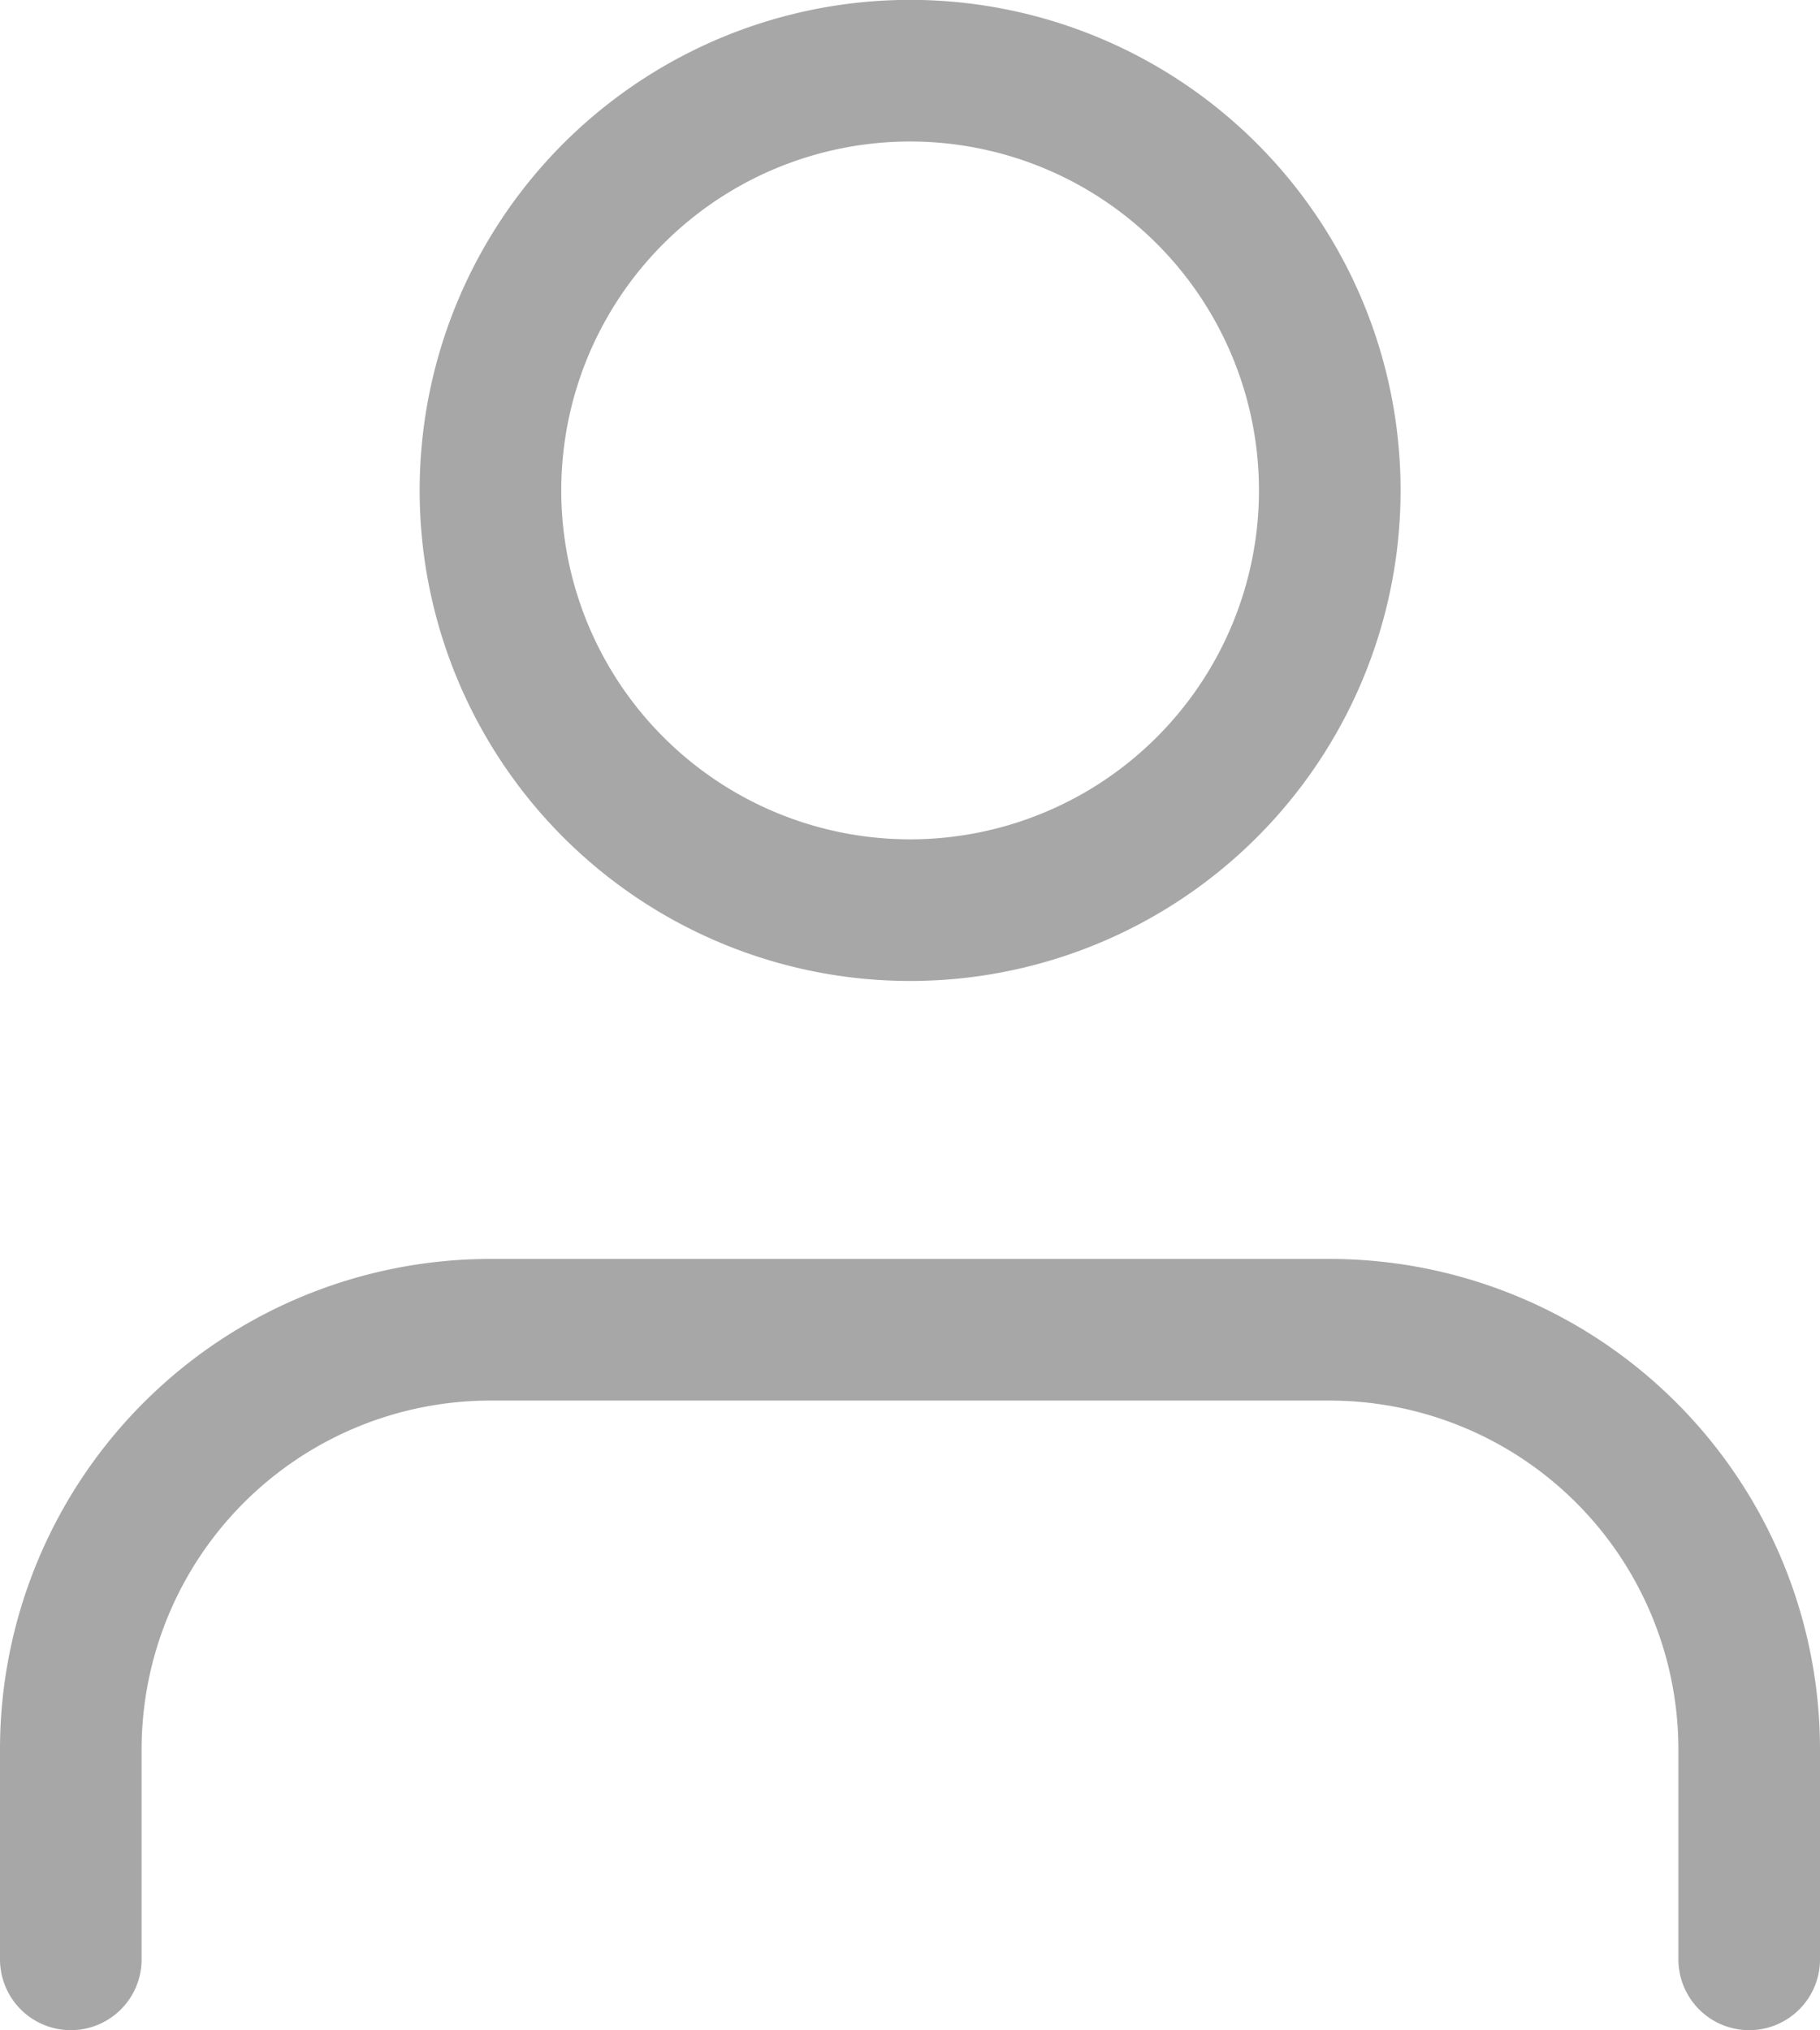 <svg xmlns="http://www.w3.org/2000/svg" width="15.422" height="17.2" viewBox="0 0 15.422 17.2">
  <g id="Group_1185" data-name="Group 1185" transform="translate(0.6 0.6)">
    <path id="Path_237" data-name="Path 237" d="M15.222,17V15.222a3.556,3.556,0,0,0-3.556-3.556H4.556A3.556,3.556,0,0,0,1,15.222V17" transform="translate(-1 -1)" fill="none" stroke="#a7a7a7" stroke-linecap="round" stroke-linejoin="round" stroke-width="1.2"/>
    <path id="Path_238" data-name="Path 238" d="M8.111,8.111A3.556,3.556,0,1,0,4.556,4.556,3.556,3.556,0,0,0,8.111,8.111Z" transform="translate(-1 -1)" fill="none" stroke="#a7a7a7" stroke-linecap="round" stroke-linejoin="round" stroke-width="1.2"/>
  </g>
</svg>
